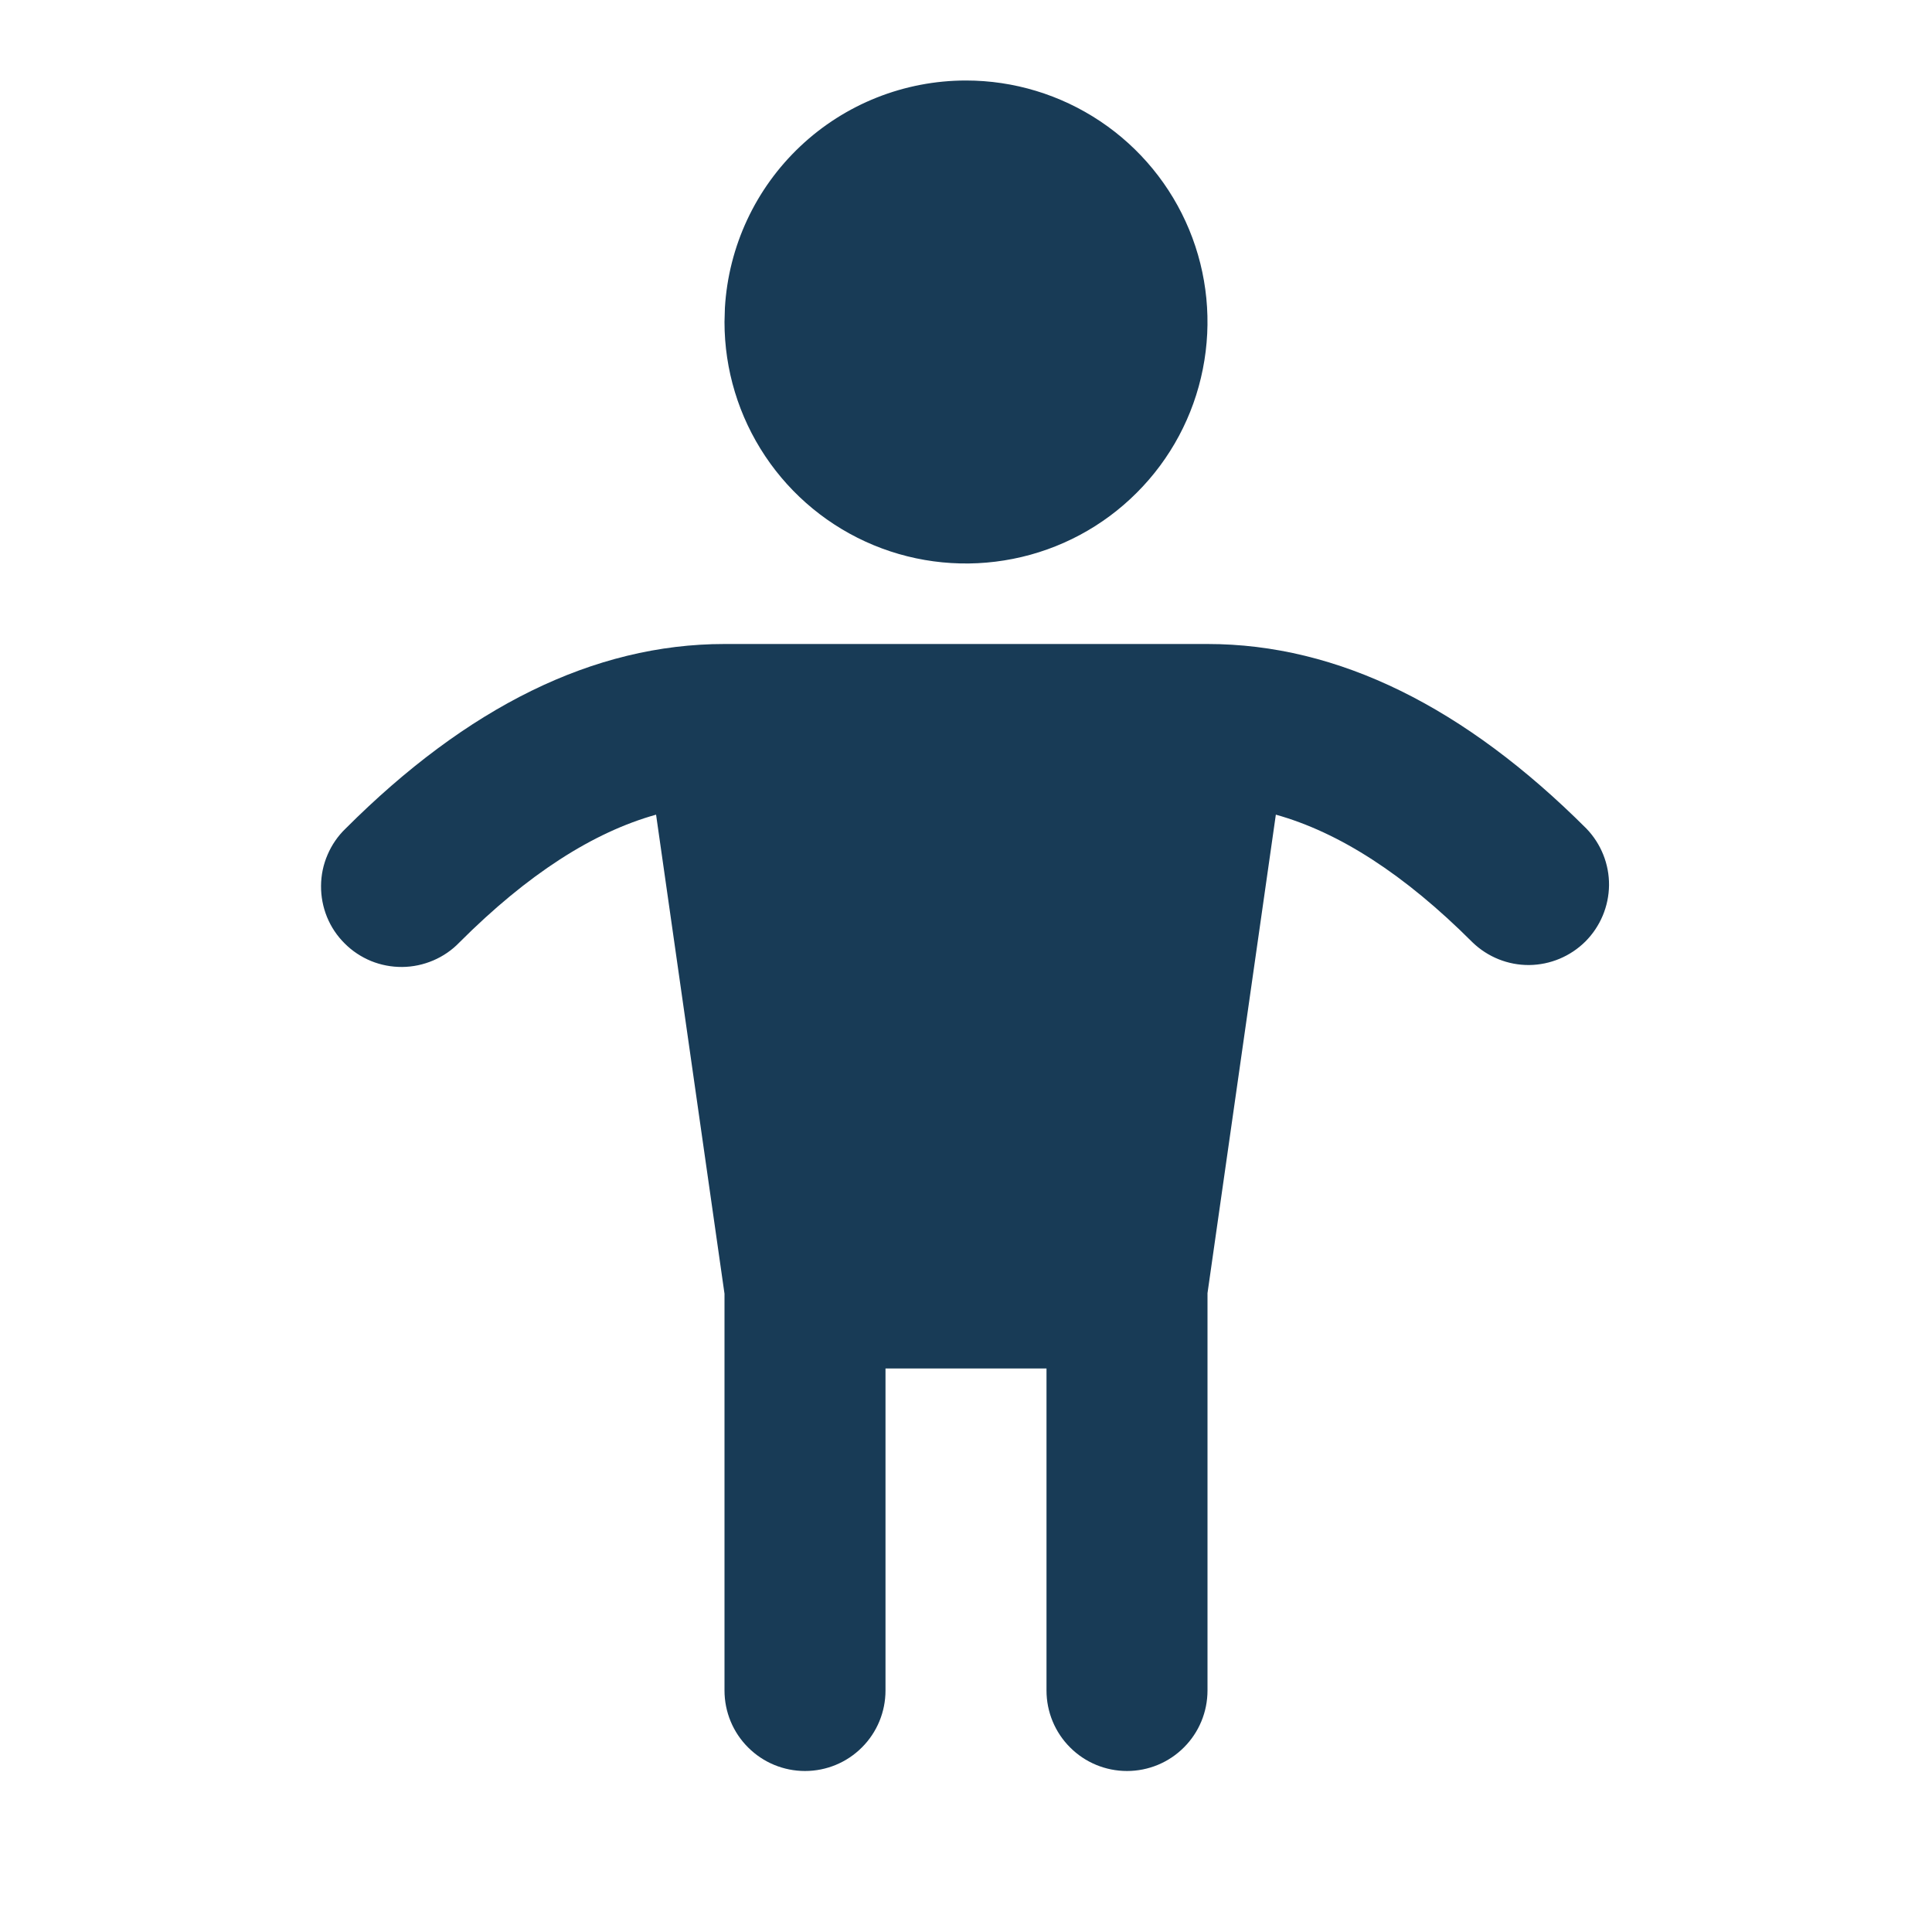 <svg width="24" height="24" viewBox="0 0 24 24" fill="none" xmlns="http://www.w3.org/2000/svg">
<g clip-path="url(#clip0_7_145)">
<path d="M15 8C16.628 8 18.2 8.787 19.707 10.293C19.889 10.482 19.99 10.734 19.988 10.996C19.985 11.259 19.88 11.509 19.695 11.695C19.509 11.88 19.259 11.985 18.996 11.988C18.734 11.99 18.482 11.889 18.293 11.707C17.445 10.859 16.631 10.338 15.849 10.12L15 16.064V21C15 21.265 14.895 21.52 14.707 21.707C14.52 21.895 14.265 22 14 22C13.735 22 13.48 21.895 13.293 21.707C13.105 21.52 13 21.265 13 21V17H11V21C11 21.265 10.895 21.52 10.707 21.707C10.52 21.895 10.265 22 10 22C9.735 22 9.48 21.895 9.293 21.707C9.105 21.52 9 21.265 9 21V16.071L8.15 10.12C7.369 10.338 6.555 10.859 5.707 11.707C5.615 11.803 5.504 11.879 5.382 11.931C5.26 11.983 5.129 12.011 4.996 12.012C4.864 12.013 4.732 11.988 4.609 11.938C4.486 11.887 4.374 11.813 4.281 11.719C4.187 11.626 4.112 11.514 4.062 11.391C4.012 11.268 3.987 11.136 3.988 11.004C3.989 10.871 4.016 10.74 4.069 10.618C4.121 10.496 4.197 10.385 4.293 10.293C5.799 8.787 7.373 8 9 8H15Z" fill="#183B56"/>
<path d="M12 1C12.593 1 13.173 1.176 13.667 1.506C14.16 1.835 14.545 2.304 14.772 2.852C14.999 3.4 15.058 4.003 14.942 4.585C14.827 5.167 14.541 5.702 14.121 6.121C13.702 6.541 13.167 6.827 12.585 6.942C12.003 7.058 11.4 6.999 10.852 6.772C10.304 6.545 9.835 6.16 9.506 5.667C9.176 5.173 9 4.593 9 4L9.005 3.824C9.05 3.06 9.385 2.342 9.942 1.817C10.498 1.292 11.235 1 12 1Z" fill="#183B56"/>
</g>
<defs>
<clipPath id="clip0_7_145">
<rect width="24" height="24" fill="white"/>
</clipPath>
</defs>
</svg>
